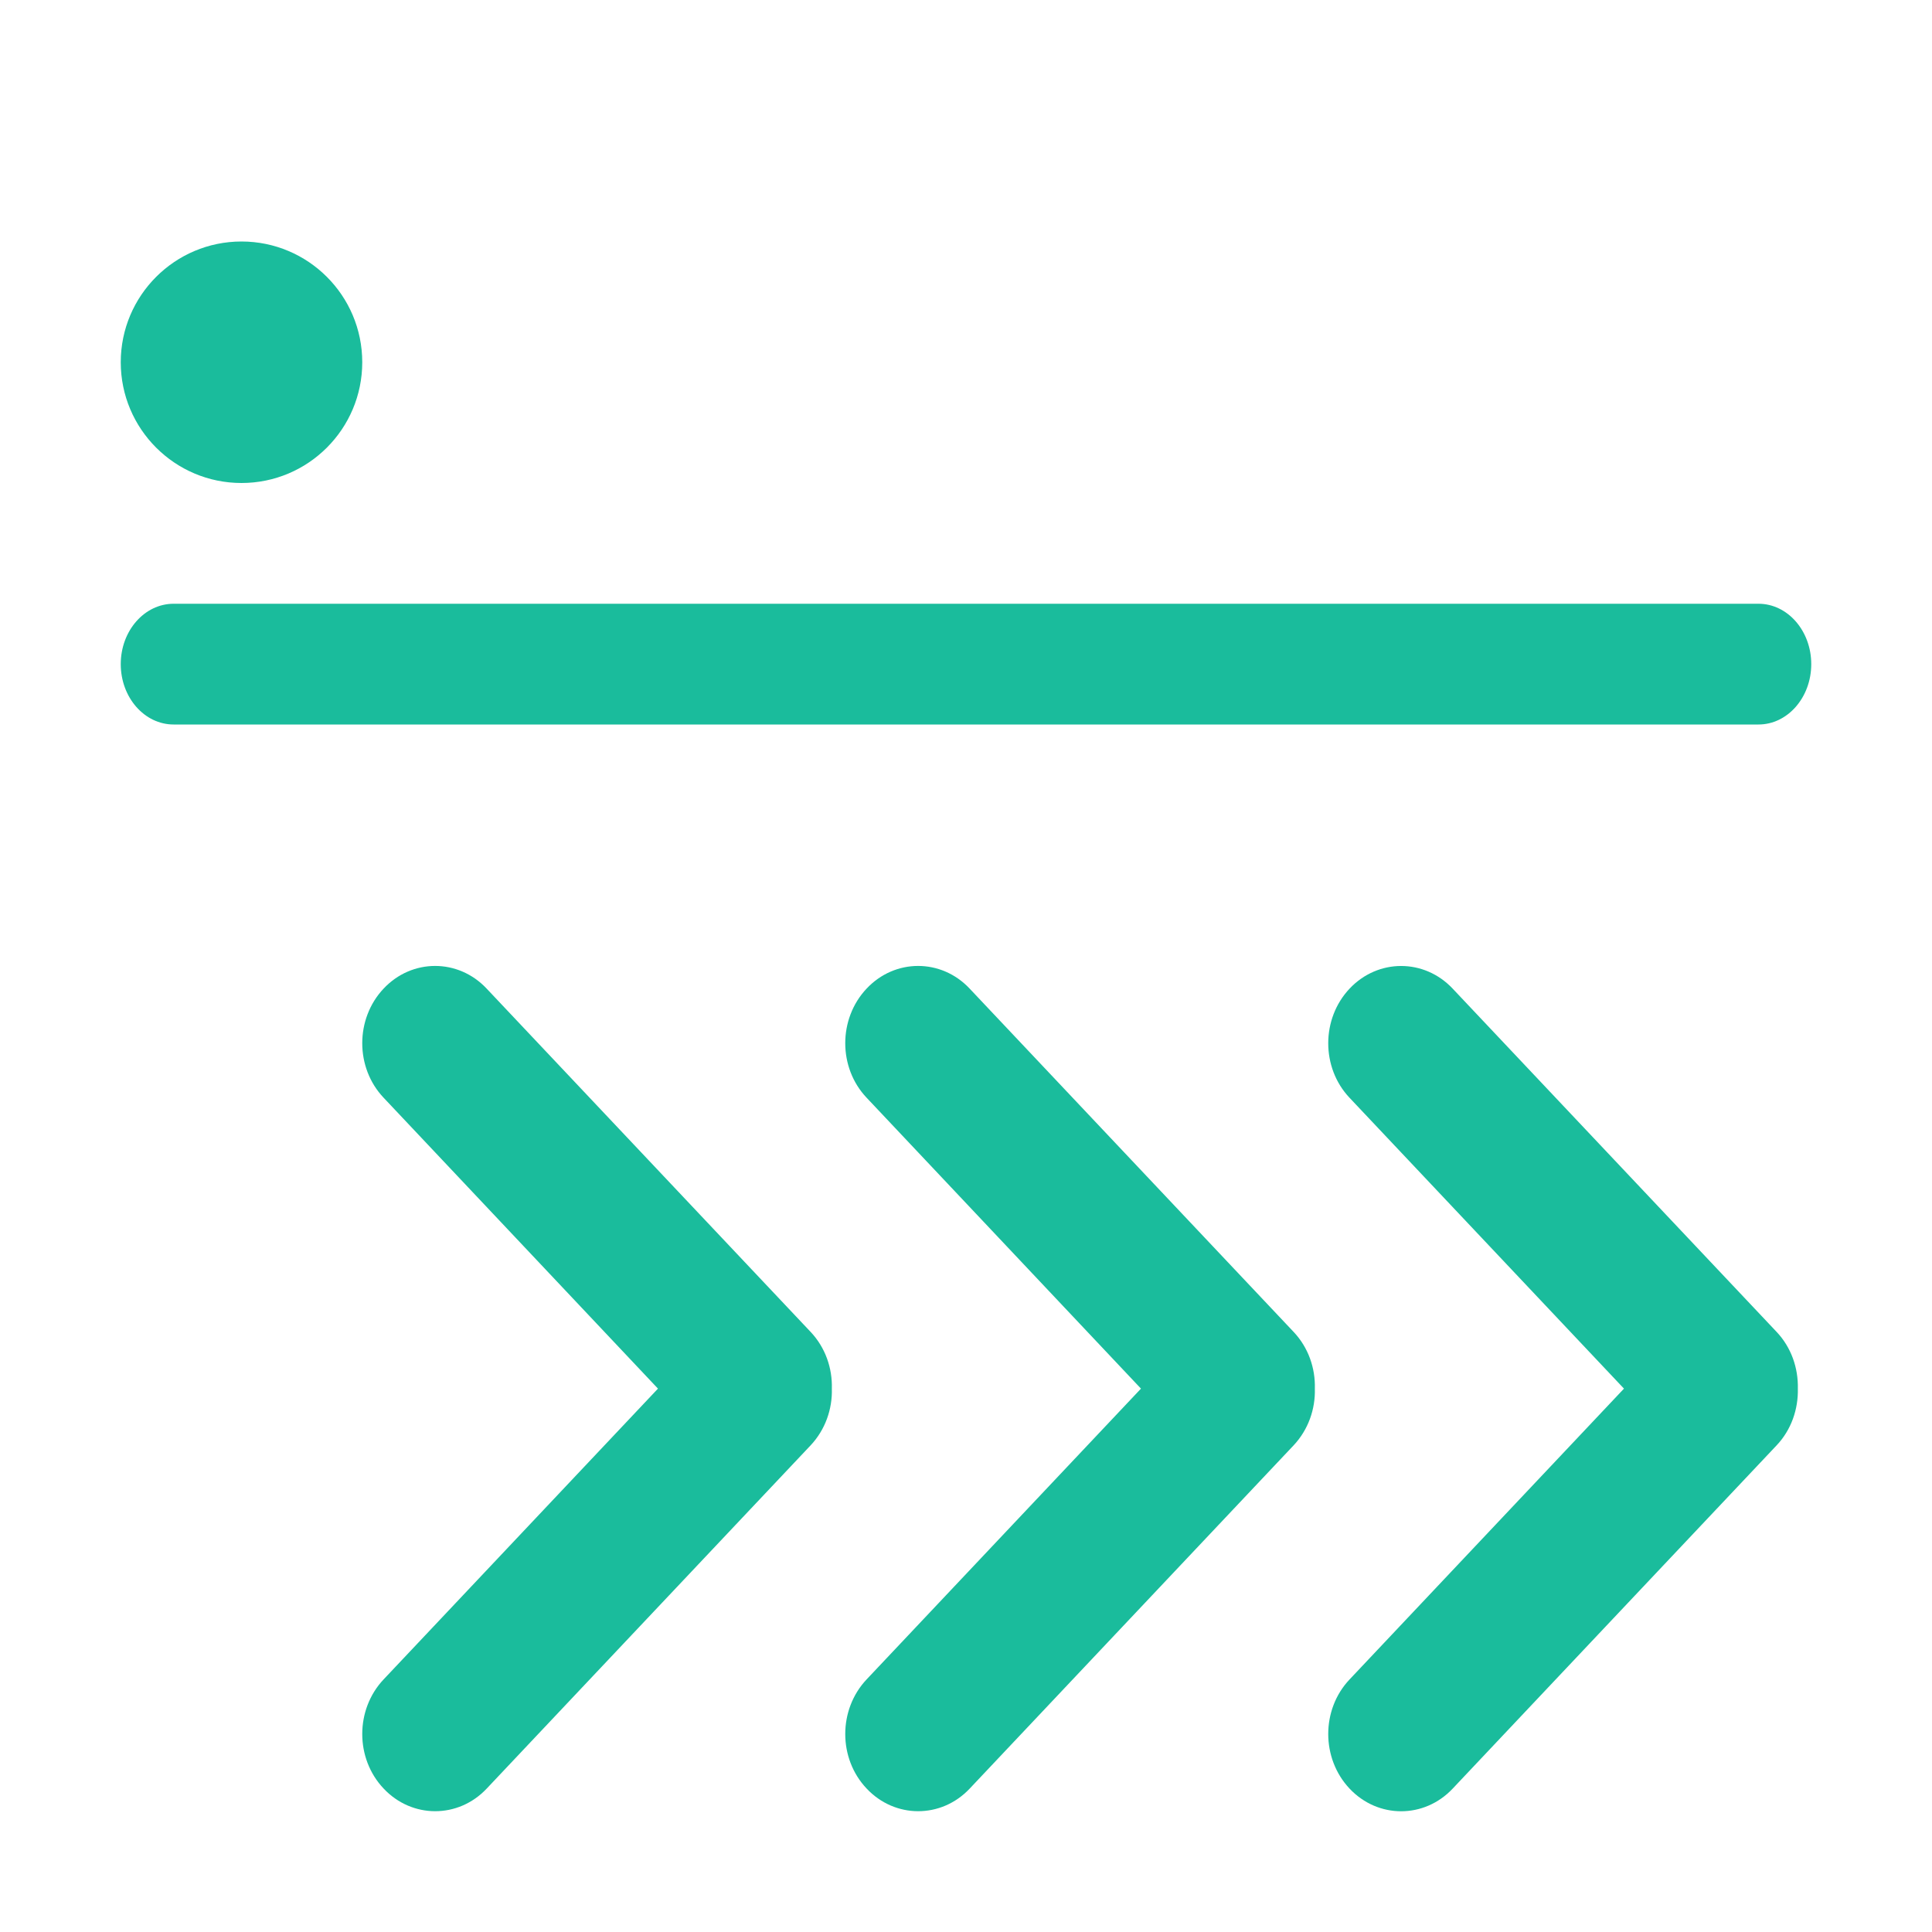 <svg clip-rule="evenodd" fill-rule="evenodd" stroke-linejoin="round" stroke-miterlimit="2" viewBox="0 0 16 16" xmlns="http://www.w3.org/2000/svg"><path d="m13.449 11.5-2.273-2.409c-.235-.249-.235-.654.001-.904.235-.249.617-.25.853 0l2.683 2.843c.122.129.18.3.176.47.004.17-.054.341-.176.47l-2.683 2.843c-.236.25-.618.249-.853 0-.236-.25-.236-.655-.001-.904zm-4 0-2.272-2.409c-.236-.249-.236-.654 0-.904.235-.25.618-.25.853 0l2.683 2.843c.122.129.181.3.176.47.005.169-.054.34-.176.47l-2.683 2.843c-.235.249-.618.249-.853-.001-.236-.249-.236-.654 0-.904zm-4 0-2.272-2.409c-.236-.249-.236-.654 0-.904.235-.25.618-.25.853 0l2.683 2.843c.122.129.181.3.176.47.005.169-.054.34-.176.47l-2.683 2.843c-.235.249-.618.249-.853-.001-.236-.249-.236-.654 0-.904zm9.114-6.5c.241 0 .437.224.437.5s-.196.5-.437.5h-13.125c-.242 0-.438-.224-.438-.5s.196-.5.438-.5zm-12.563-3c.552 0 1 .448 1 1s-.448 1-1 1-1-.448-1-1 .448-1 1-1z" fill="#1abc9c" fill-rule="nonzero"/></svg>